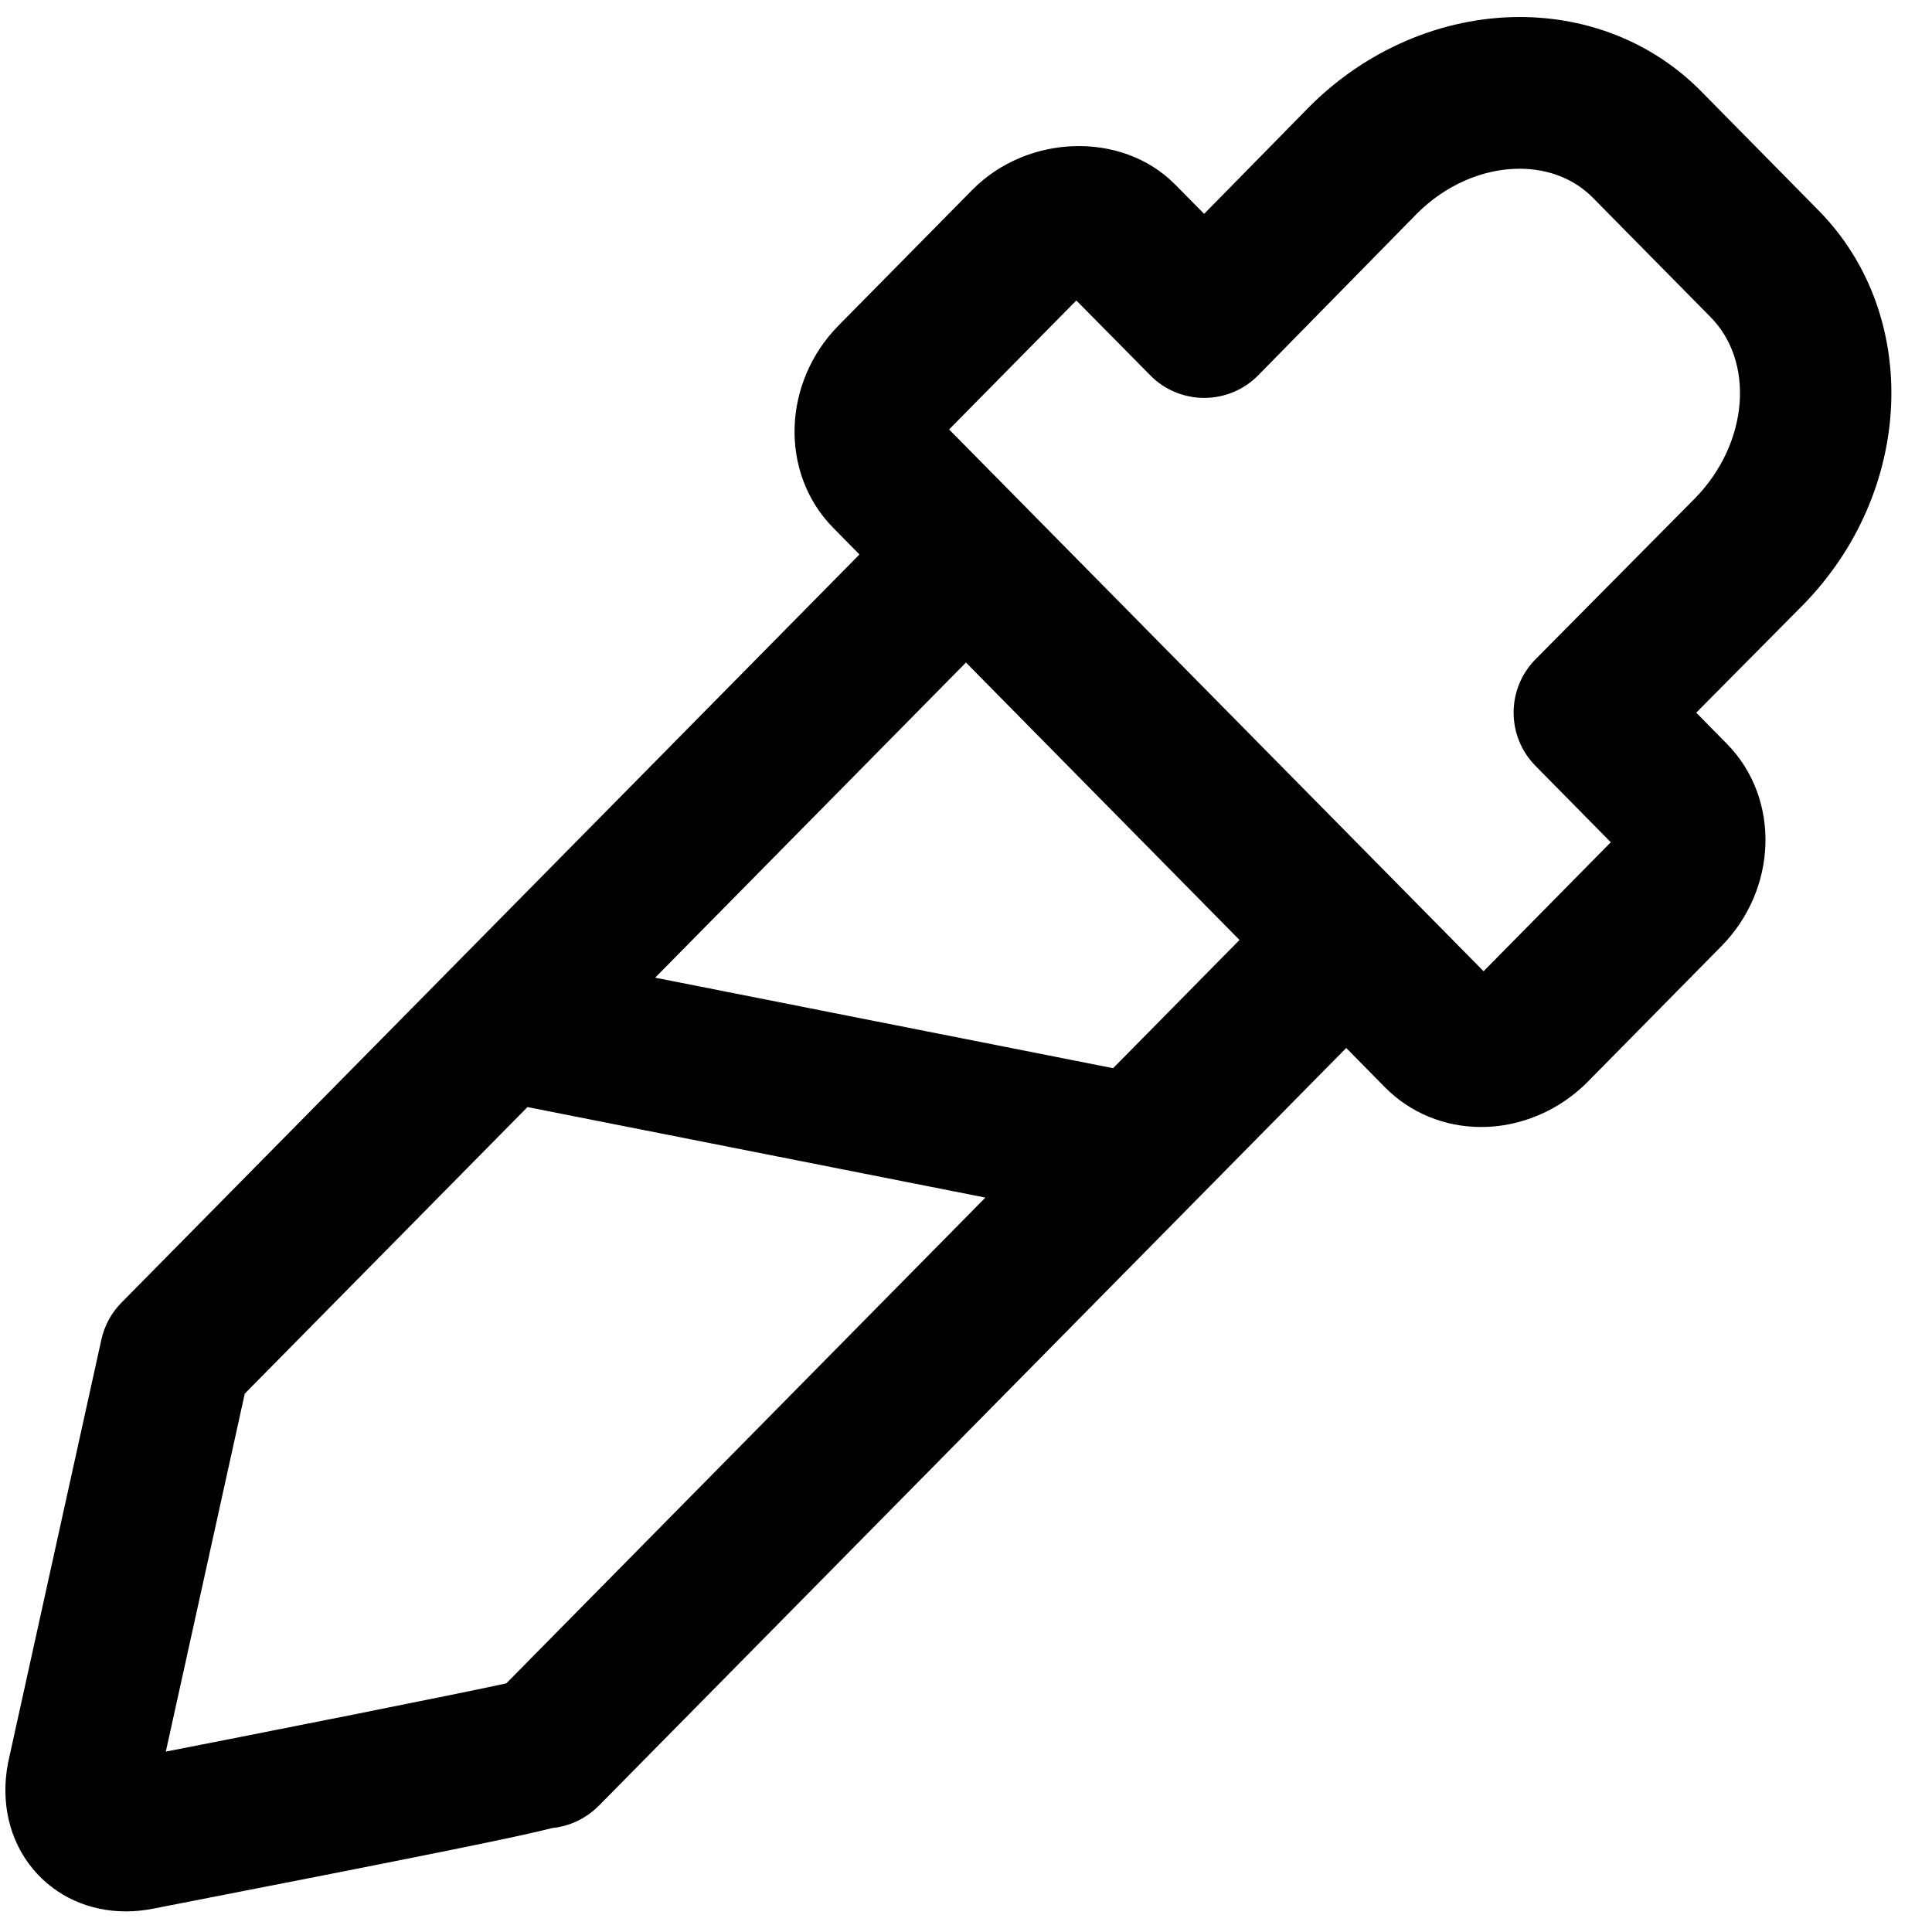 <svg width="21" height="21" viewBox="0 0 21 21" fill="none" xmlns="http://www.w3.org/2000/svg">
<path d="M19.589 2.463L18.312 1.167C17.846 0.695 17.209 0.435 16.518 0.435C15.744 0.435 14.972 0.767 14.4 1.346L13.089 2.681L12.595 2.181C12.121 1.7 11.25 1.729 10.746 2.24L9.294 3.712C8.774 4.239 8.748 5.07 9.236 5.563L9.693 6.027L1.498 14.335C1.422 14.412 1.369 14.509 1.346 14.615L0.332 19.213C0.265 19.57 0.343 19.905 0.55 20.155C0.749 20.394 1.04 20.526 1.37 20.526C1.448 20.526 1.529 20.518 1.617 20.501C4.541 19.931 5.566 19.725 5.961 19.623C6.1 19.613 6.23 19.553 6.329 19.454L14.633 11.035L15.231 11.642C15.459 11.873 15.768 12 16.101 12C16.102 12 16.102 12 16.102 12C16.461 12 16.818 11.848 17.08 11.583L18.531 10.111C19.052 9.584 19.079 8.753 18.591 8.259L18.086 7.746L19.415 6.405C20.534 5.269 20.613 3.501 19.589 2.463ZM5.629 18.526C5.087 18.647 2.9 19.08 1.476 19.358L2.432 15.024L5.65 11.762L11.215 12.862L5.629 18.526ZM12.183 11.882L6.617 10.782L10.5 6.845L10.672 7.02L13.824 10.217L12.183 11.882ZM18.597 5.597L16.869 7.341C16.647 7.565 16.647 7.925 16.868 8.149L17.772 9.066C17.803 9.097 17.804 9.211 17.713 9.304L16.261 10.776C16.214 10.823 16.155 10.851 16.101 10.851C16.084 10.851 16.061 10.848 16.049 10.835L15.042 9.814C15.041 9.814 15.041 9.813 15.041 9.813L11.527 6.251L10.053 4.757C10.022 4.725 10.021 4.611 10.112 4.519L11.564 3.047C11.61 3 11.67 2.972 11.724 2.972C11.74 2.972 11.763 2.974 11.776 2.988L12.681 3.904C12.788 4.014 12.936 4.075 13.089 4.075C13.09 4.075 13.09 4.075 13.09 4.075C13.244 4.075 13.392 4.013 13.499 3.903L15.218 2.152C15.575 1.791 16.048 1.584 16.517 1.584C16.898 1.584 17.244 1.722 17.492 1.974L18.77 3.27C19.356 3.863 19.277 4.907 18.597 5.597Z" fill="black" stroke="black" stroke-width="0.5"/>
</svg>
